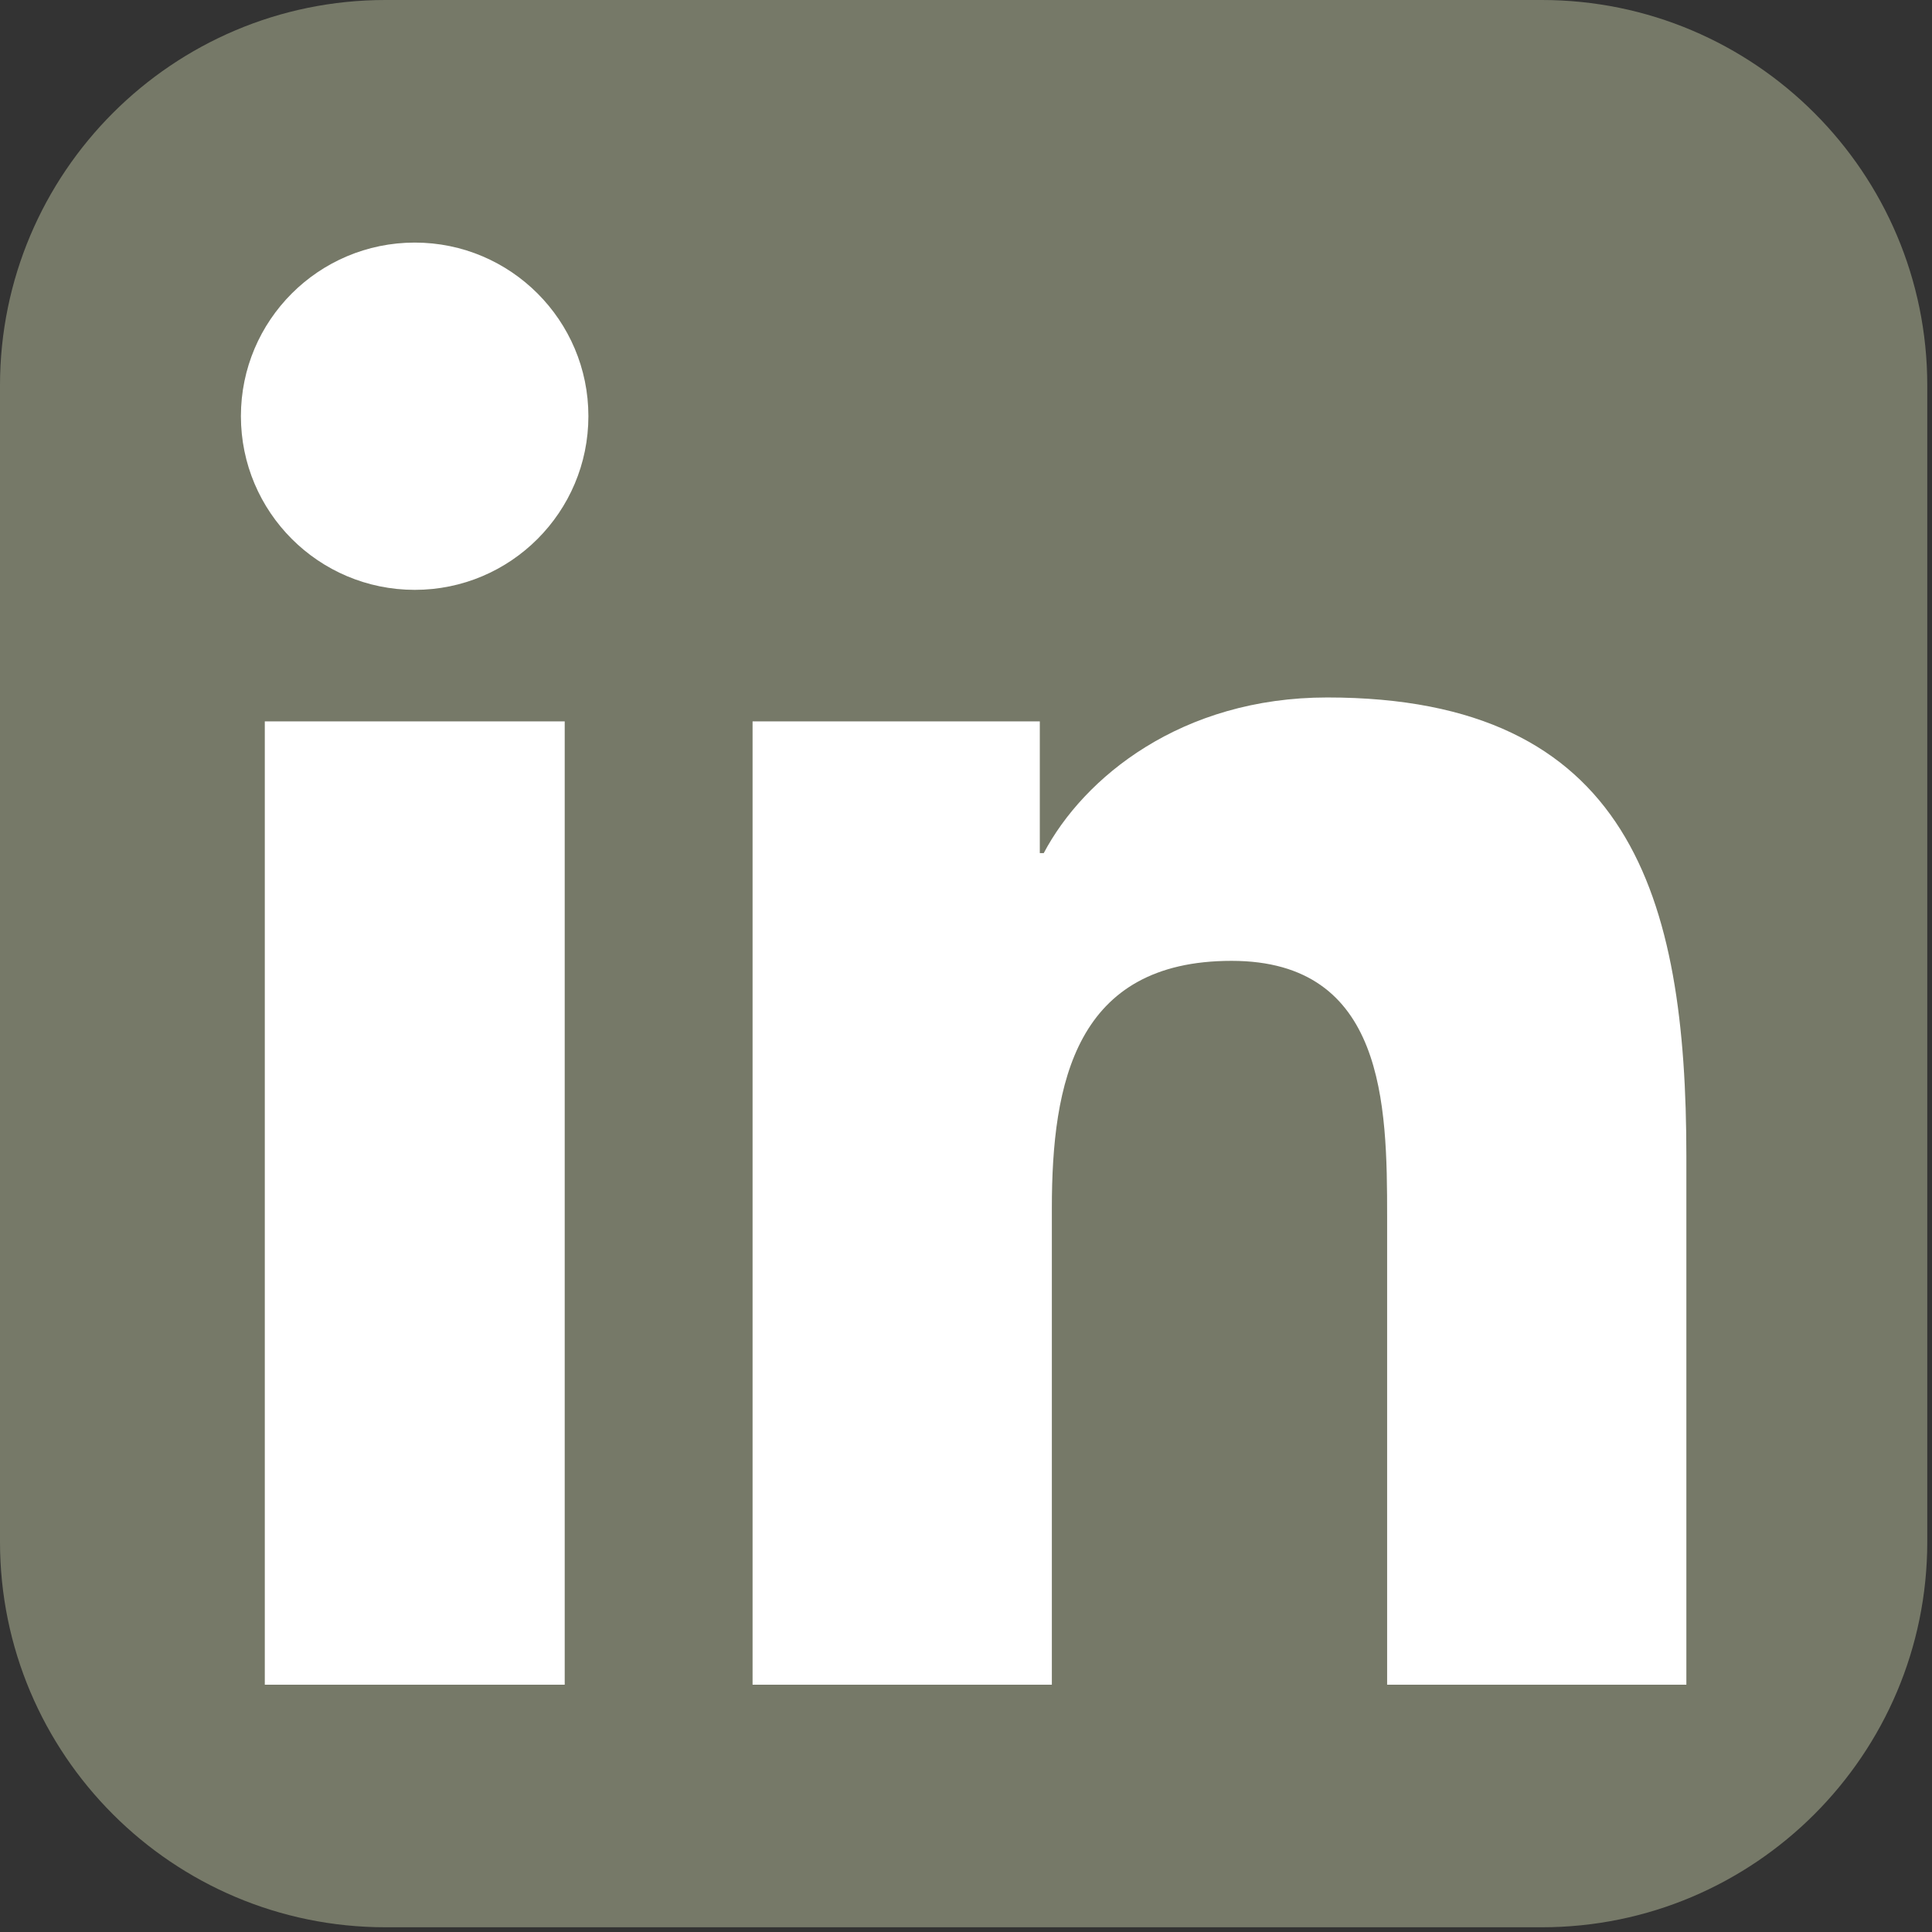 <?xml version="1.0" encoding="UTF-8" standalone="no"?><!DOCTYPE svg PUBLIC "-//W3C//DTD SVG 1.1//EN" "http://www.w3.org/Graphics/SVG/1.1/DTD/svg11.dtd"><svg width="100%" height="100%" viewBox="0 0 370 370" version="1.1" xmlns="http://www.w3.org/2000/svg" xmlns:xlink="http://www.w3.org/1999/xlink" xml:space="preserve" xmlns:serif="http://www.serif.com/" style="fill-rule:evenodd;clip-rule:evenodd;stroke-linejoin:round;stroke-miterlimit:2;"><rect x="0" y="0" width="370" height="370" fill="#333333" stroke="none"/><rect id="Artboard4" x="0" y="0" width="369.094" height="369.094" style="fill:none;"/><clipPath id="_clip1"><rect x="0" y="0" width="369.094" height="369.094"/></clipPath><g clip-path="url(#_clip1)"><g><path d="M369.094,73.819c0,-40.742 -33.077,-73.819 -73.818,-73.819l-221.457,0c-40.742,0 -73.819,33.077 -73.819,73.819l-0,221.457c-0,40.741 33.077,73.818 73.819,73.818l221.457,0c40.741,0 73.818,-33.077 73.818,-73.818l0,-221.457Z" style="fill:#767968;"/><path d="M144.126,322.637l57.316,0l0,-91.258c0,-24.063 4.552,-47.365 34.408,-47.365c29.383,0 29.8,27.517 29.8,48.927l-0,89.696l57.308,0l-0,-101.186c-0,-49.688 -10.706,-87.878 -68.767,-87.878c-27.925,0 -46.635,15.289 -54.303,29.808l-0.753,0l-0,-25.232l-55.009,-0l0,184.488Zm-64.688,-276.18c18.366,0 33.246,14.912 33.246,33.238c-0,18.349 -14.88,33.269 -33.246,33.269c-18.413,0 -33.301,-14.92 -33.301,-33.269c-0,-18.326 14.888,-33.238 33.301,-33.238m-28.726,91.692l57.436,-0l0,184.488l-57.436,0l0,-184.488Z" style="fill:#fff;fill-rule:nonzero;"/></g></g></svg>